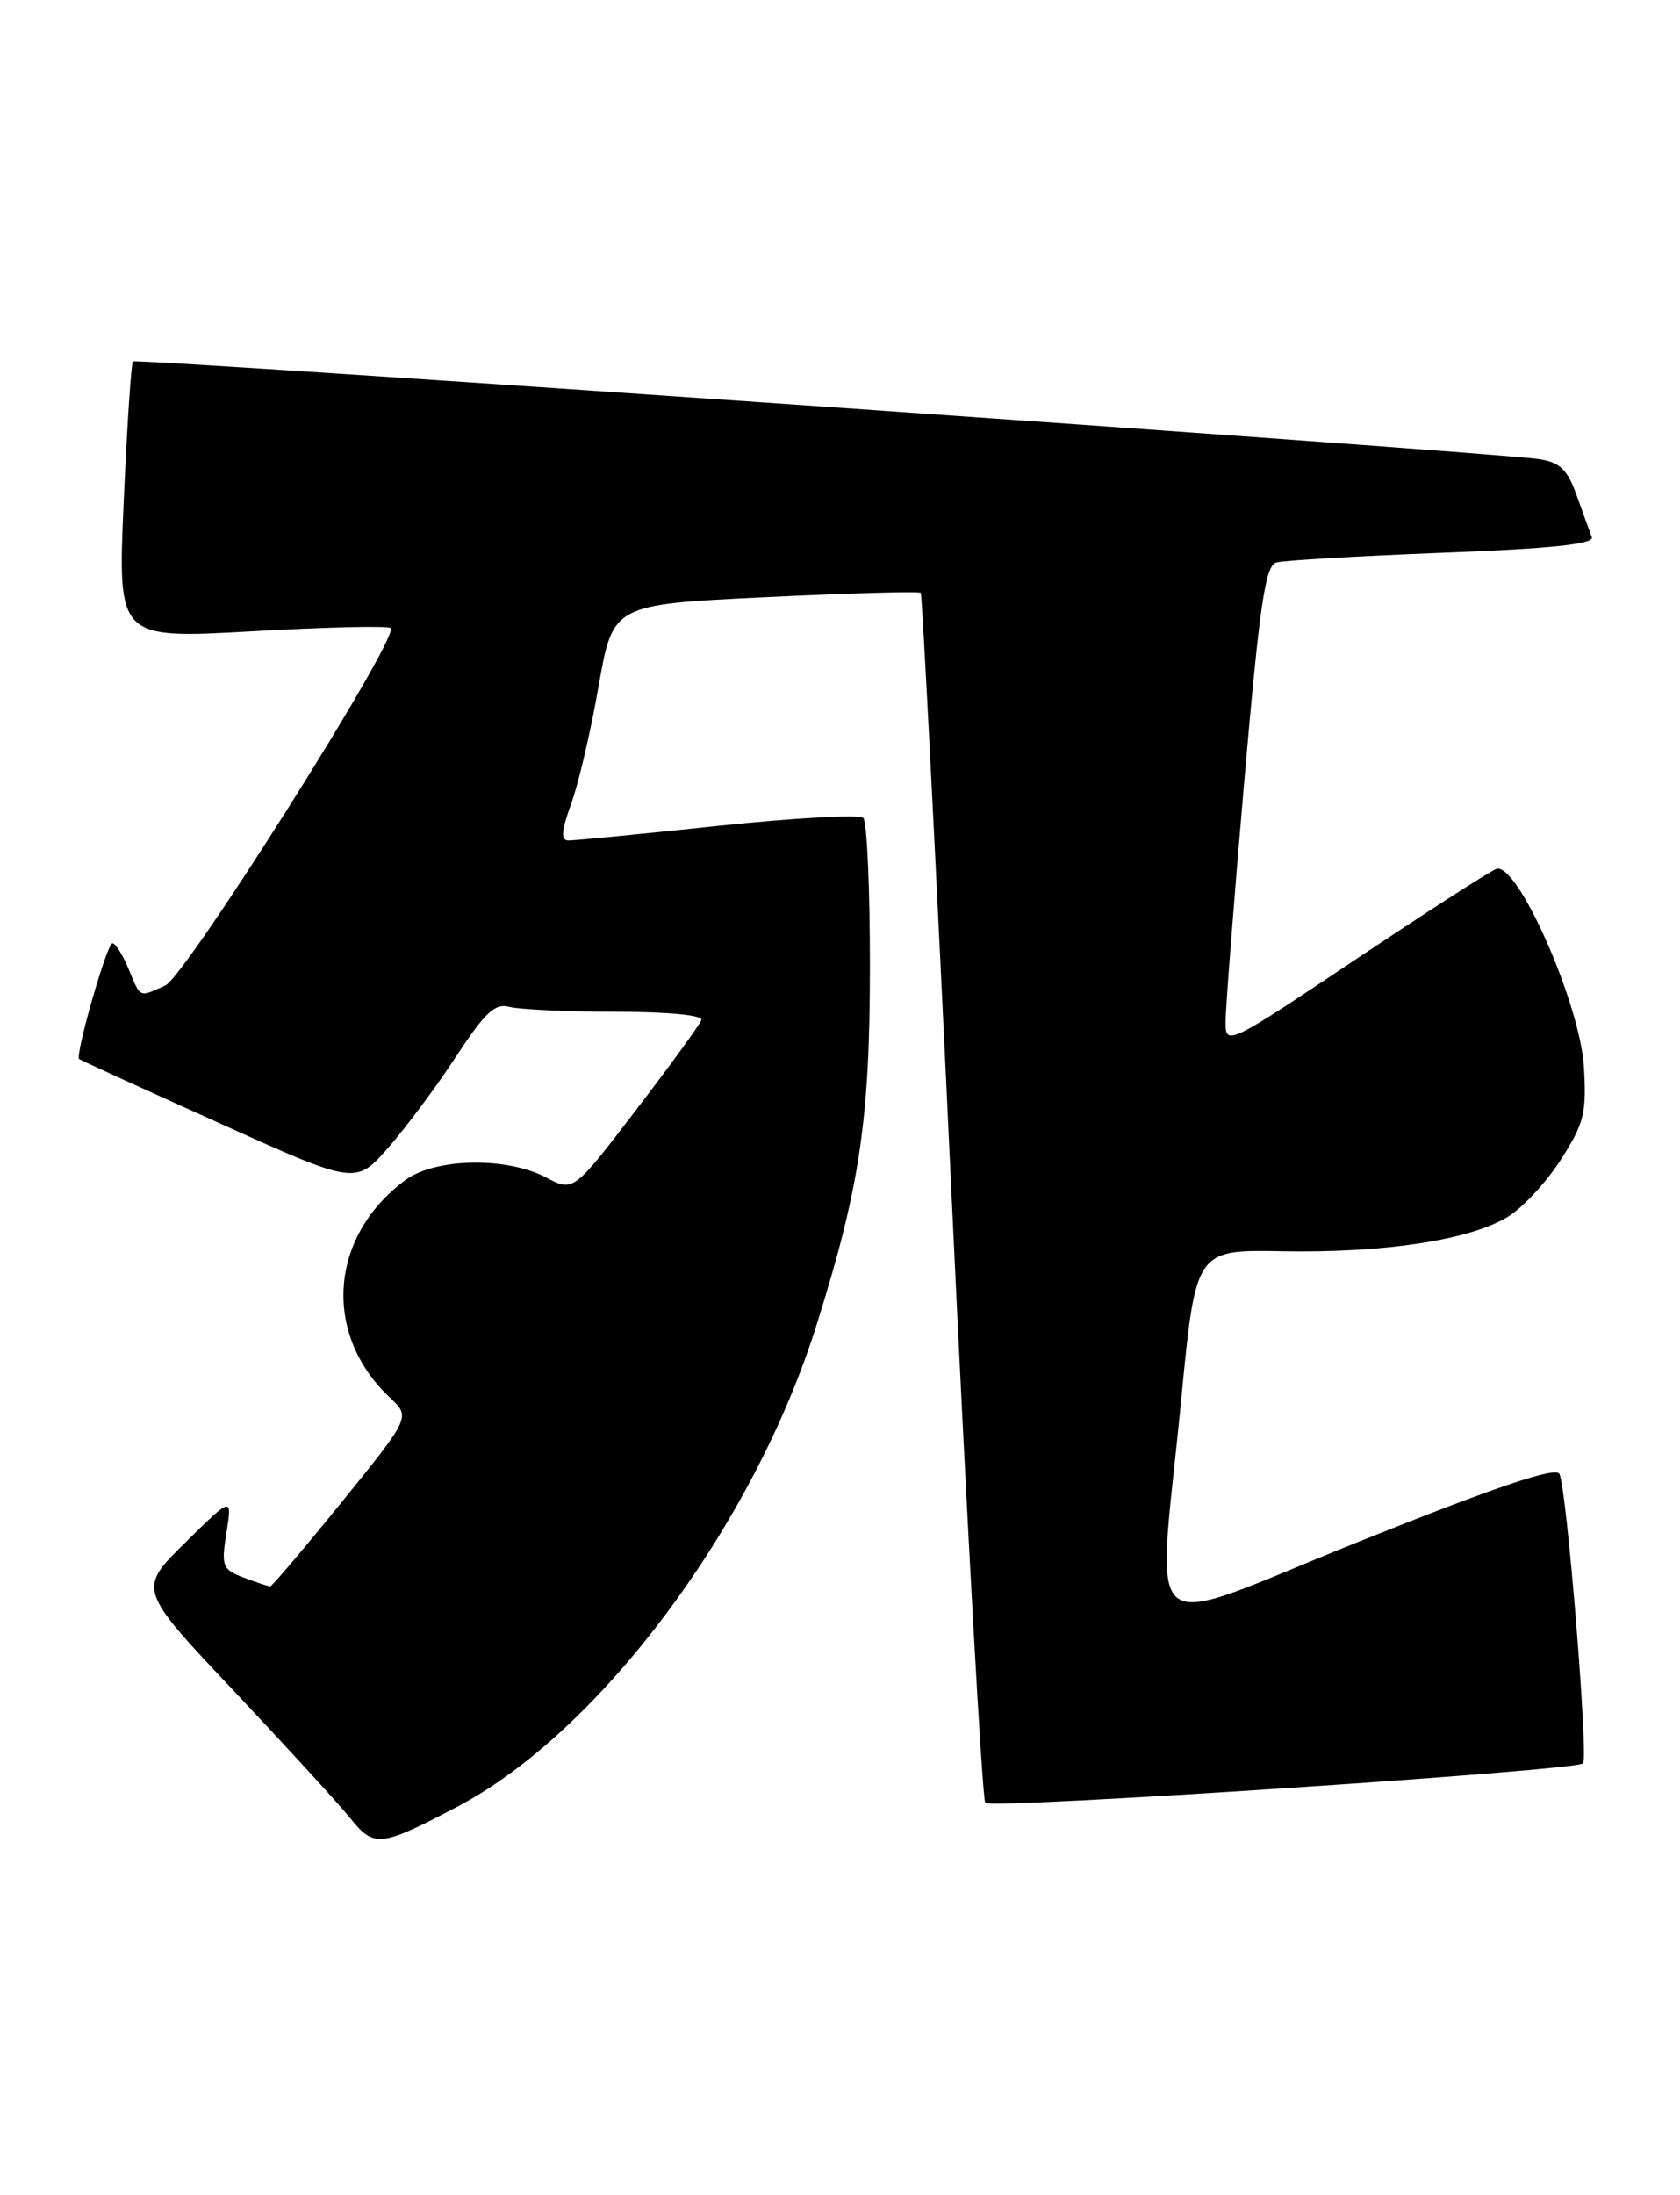 <?xml version="1.0" encoding="UTF-8" standalone="no"?>
<!DOCTYPE svg PUBLIC "-//W3C//DTD SVG 1.1//EN" "http://www.w3.org/Graphics/SVG/1.1/DTD/svg11.dtd" >
<svg xmlns="http://www.w3.org/2000/svg" xmlns:xlink="http://www.w3.org/1999/xlink" version="1.1" viewBox="0 0 196 256">
 <g >
 <path fill="currentColor"
d=" M 53.40 210.67 C 70.00 201.93 87.94 177.87 95.27 154.50 C 100.30 138.51 101.48 130.59 101.49 112.83 C 101.50 103.67 101.15 95.82 100.72 95.39 C 100.29 94.96 92.64 95.38 83.72 96.32 C 74.80 97.27 66.96 98.03 66.29 98.02 C 65.41 98.00 65.50 96.88 66.63 93.75 C 67.49 91.41 68.93 85.22 69.84 80.00 C 71.51 70.50 71.51 70.50 89.31 69.64 C 99.10 69.17 107.25 68.94 107.42 69.14 C 107.59 69.34 109.21 101.00 111.02 139.50 C 112.83 178.00 114.60 209.84 114.95 210.25 C 115.60 211.00 183.83 206.50 184.68 205.65 C 185.35 204.98 182.76 173.22 181.92 171.87 C 181.42 171.05 174.39 173.43 158.60 179.76 C 132.42 190.26 134.99 192.32 137.82 163.11 C 139.50 145.73 139.50 145.73 149.61 145.92 C 161.44 146.14 171.45 144.62 175.89 141.92 C 177.62 140.87 180.41 137.87 182.09 135.25 C 184.80 131.03 185.11 129.82 184.79 124.44 C 184.35 117.02 176.99 100.41 174.55 101.34 C 173.76 101.65 166.33 106.43 158.05 111.96 C 143.35 121.80 143.00 121.97 142.98 119.27 C 142.97 117.74 143.95 105.14 145.15 91.26 C 146.97 70.35 147.61 65.95 148.92 65.59 C 149.79 65.35 158.52 64.84 168.31 64.46 C 180.99 63.98 186.01 63.45 185.71 62.64 C 185.47 62.01 184.68 59.82 183.94 57.76 C 182.87 54.76 182.00 53.92 179.55 53.54 C 174.47 52.75 15.92 41.74 15.51 42.15 C 15.30 42.36 14.82 49.73 14.43 58.52 C 13.73 74.50 13.73 74.50 29.40 73.62 C 38.02 73.13 45.30 72.96 45.58 73.25 C 46.63 74.29 21.68 113.82 19.29 114.92 C 16.18 116.33 16.43 116.44 15.00 113.00 C 14.32 111.35 13.47 110.00 13.11 110.00 C 12.48 110.00 8.72 123.11 9.24 123.51 C 9.38 123.63 16.70 126.97 25.50 130.94 C 41.50 138.17 41.50 138.17 45.30 133.84 C 47.39 131.45 50.96 126.66 53.23 123.18 C 56.60 118.04 57.75 116.97 59.43 117.42 C 60.57 117.72 66.15 117.98 71.83 117.99 C 77.94 117.99 82.03 118.39 81.83 118.95 C 81.65 119.48 78.22 124.20 74.20 129.45 C 66.90 139.00 66.90 139.00 63.70 137.31 C 59.10 134.88 50.76 135.04 47.28 137.63 C 38.41 144.20 37.61 155.59 45.50 163.00 C 47.90 165.25 47.90 165.25 39.90 175.13 C 35.50 180.56 31.73 185.00 31.52 185.00 C 31.30 185.00 29.92 184.54 28.44 183.98 C 25.94 183.03 25.80 182.66 26.42 178.73 C 27.09 174.50 27.09 174.50 21.59 179.92 C 16.09 185.34 16.09 185.34 27.30 197.21 C 33.46 203.75 39.58 210.43 40.89 212.07 C 43.65 215.49 44.39 215.41 53.40 210.67 Z "/>
</g>
</svg>